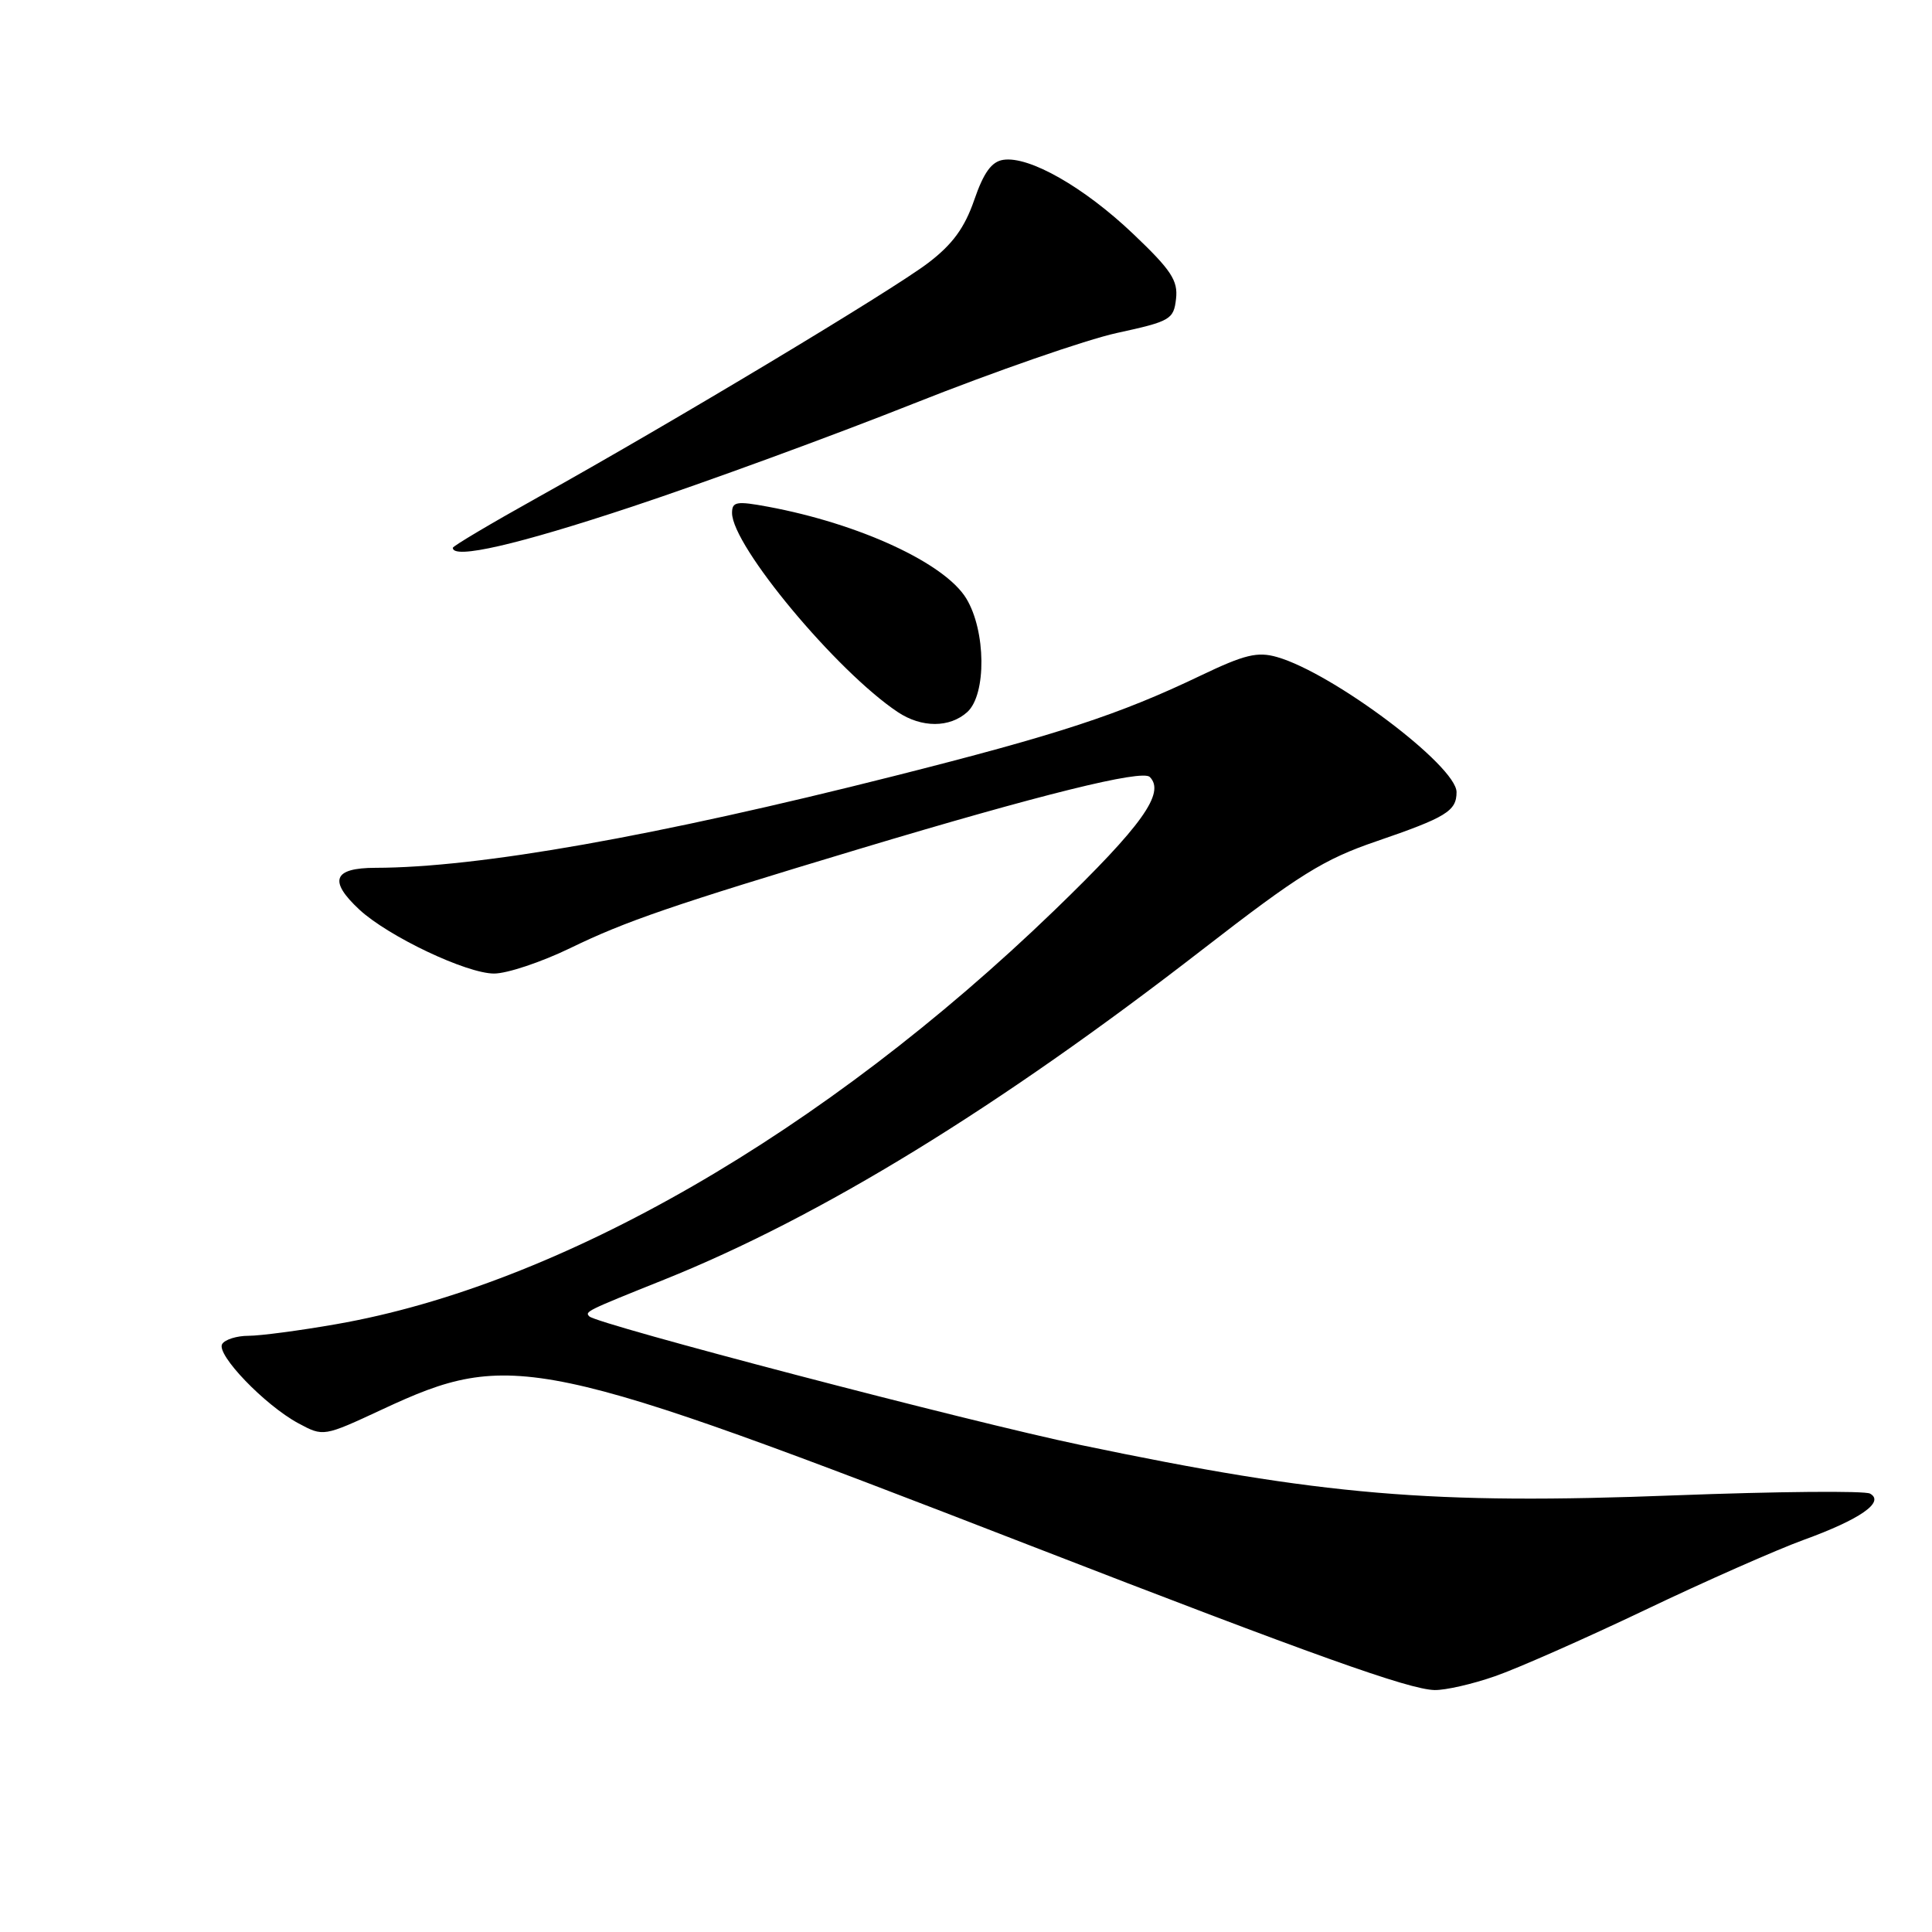<?xml version="1.0" encoding="UTF-8" standalone="no"?>
<!DOCTYPE svg PUBLIC "-//W3C//DTD SVG 1.1//EN" "http://www.w3.org/Graphics/SVG/1.1/DTD/svg11.dtd" >
<svg xmlns="http://www.w3.org/2000/svg" xmlns:xlink="http://www.w3.org/1999/xlink" version="1.1" viewBox="0 0 256 256">
 <g >
 <path fill="currentColor"
d=" M 198.09 222.11 C 201.07 221.08 210.03 217.12 218.00 213.32 C 225.97 209.51 235.43 205.34 239.00 204.04 C 246.49 201.32 249.79 199.02 247.79 197.91 C 247.08 197.52 235.47 197.63 222.00 198.14 C 189.66 199.39 175.27 198.17 143.20 191.47 C 128.55 188.42 79.15 175.48 78.09 174.43 C 77.47 173.80 77.65 173.71 88.00 169.56 C 108.73 161.24 132.24 146.82 159.37 125.79 C 172.13 115.90 175.40 113.86 182.37 111.48 C 191.64 108.30 193.00 107.47 193.00 104.96 C 193.00 101.49 176.65 89.19 169.21 87.06 C 166.62 86.32 164.92 86.73 159.11 89.51 C 148.35 94.67 140.20 97.34 118.50 102.82 C 86.84 110.82 63.40 114.97 49.75 114.99 C 44.15 115.00 43.50 116.70 47.63 120.54 C 51.47 124.09 61.82 129.00 65.47 129.00 C 67.20 129.00 71.74 127.48 75.56 125.63 C 82.90 122.06 89.05 119.95 113.89 112.48 C 137.84 105.28 151.34 101.94 152.35 102.95 C 154.45 105.05 151.33 109.40 139.72 120.62 C 109.14 150.14 74.15 170.30 44.55 175.46 C 39.71 176.31 34.47 177.00 32.93 177.00 C 31.38 177.00 29.81 177.49 29.44 178.09 C 28.60 179.45 35.08 186.19 39.53 188.59 C 42.86 190.38 42.86 190.38 50.68 186.74 C 67.76 178.78 71.39 179.54 136.50 204.79 C 174.05 219.35 186.68 223.86 190.09 223.94 C 191.52 223.97 195.12 223.15 198.09 222.11 Z  M 128.17 94.35 C 130.73 92.03 130.65 83.58 128.03 79.29 C 125.18 74.62 113.87 69.39 101.75 67.14 C 97.59 66.37 97.00 66.47 97.00 67.97 C 97.00 72.32 110.86 88.96 118.97 94.36 C 122.13 96.46 125.84 96.45 128.17 94.35 Z  M 83.80 67.12 C 93.53 63.89 110.28 57.76 121.00 53.50 C 131.72 49.24 143.88 45.02 148.00 44.12 C 155.08 42.58 155.52 42.33 155.83 39.60 C 156.11 37.17 155.19 35.78 150.13 30.97 C 143.64 24.80 136.37 20.65 132.94 21.18 C 131.39 21.41 130.34 22.87 129.09 26.50 C 127.82 30.18 126.22 32.38 123.00 34.83 C 118.22 38.48 89.02 56.01 71.25 65.91 C 65.06 69.36 60.00 72.36 60.00 72.59 C 60.00 74.15 68.57 72.18 83.80 67.12 Z "/>
</g>
</svg>